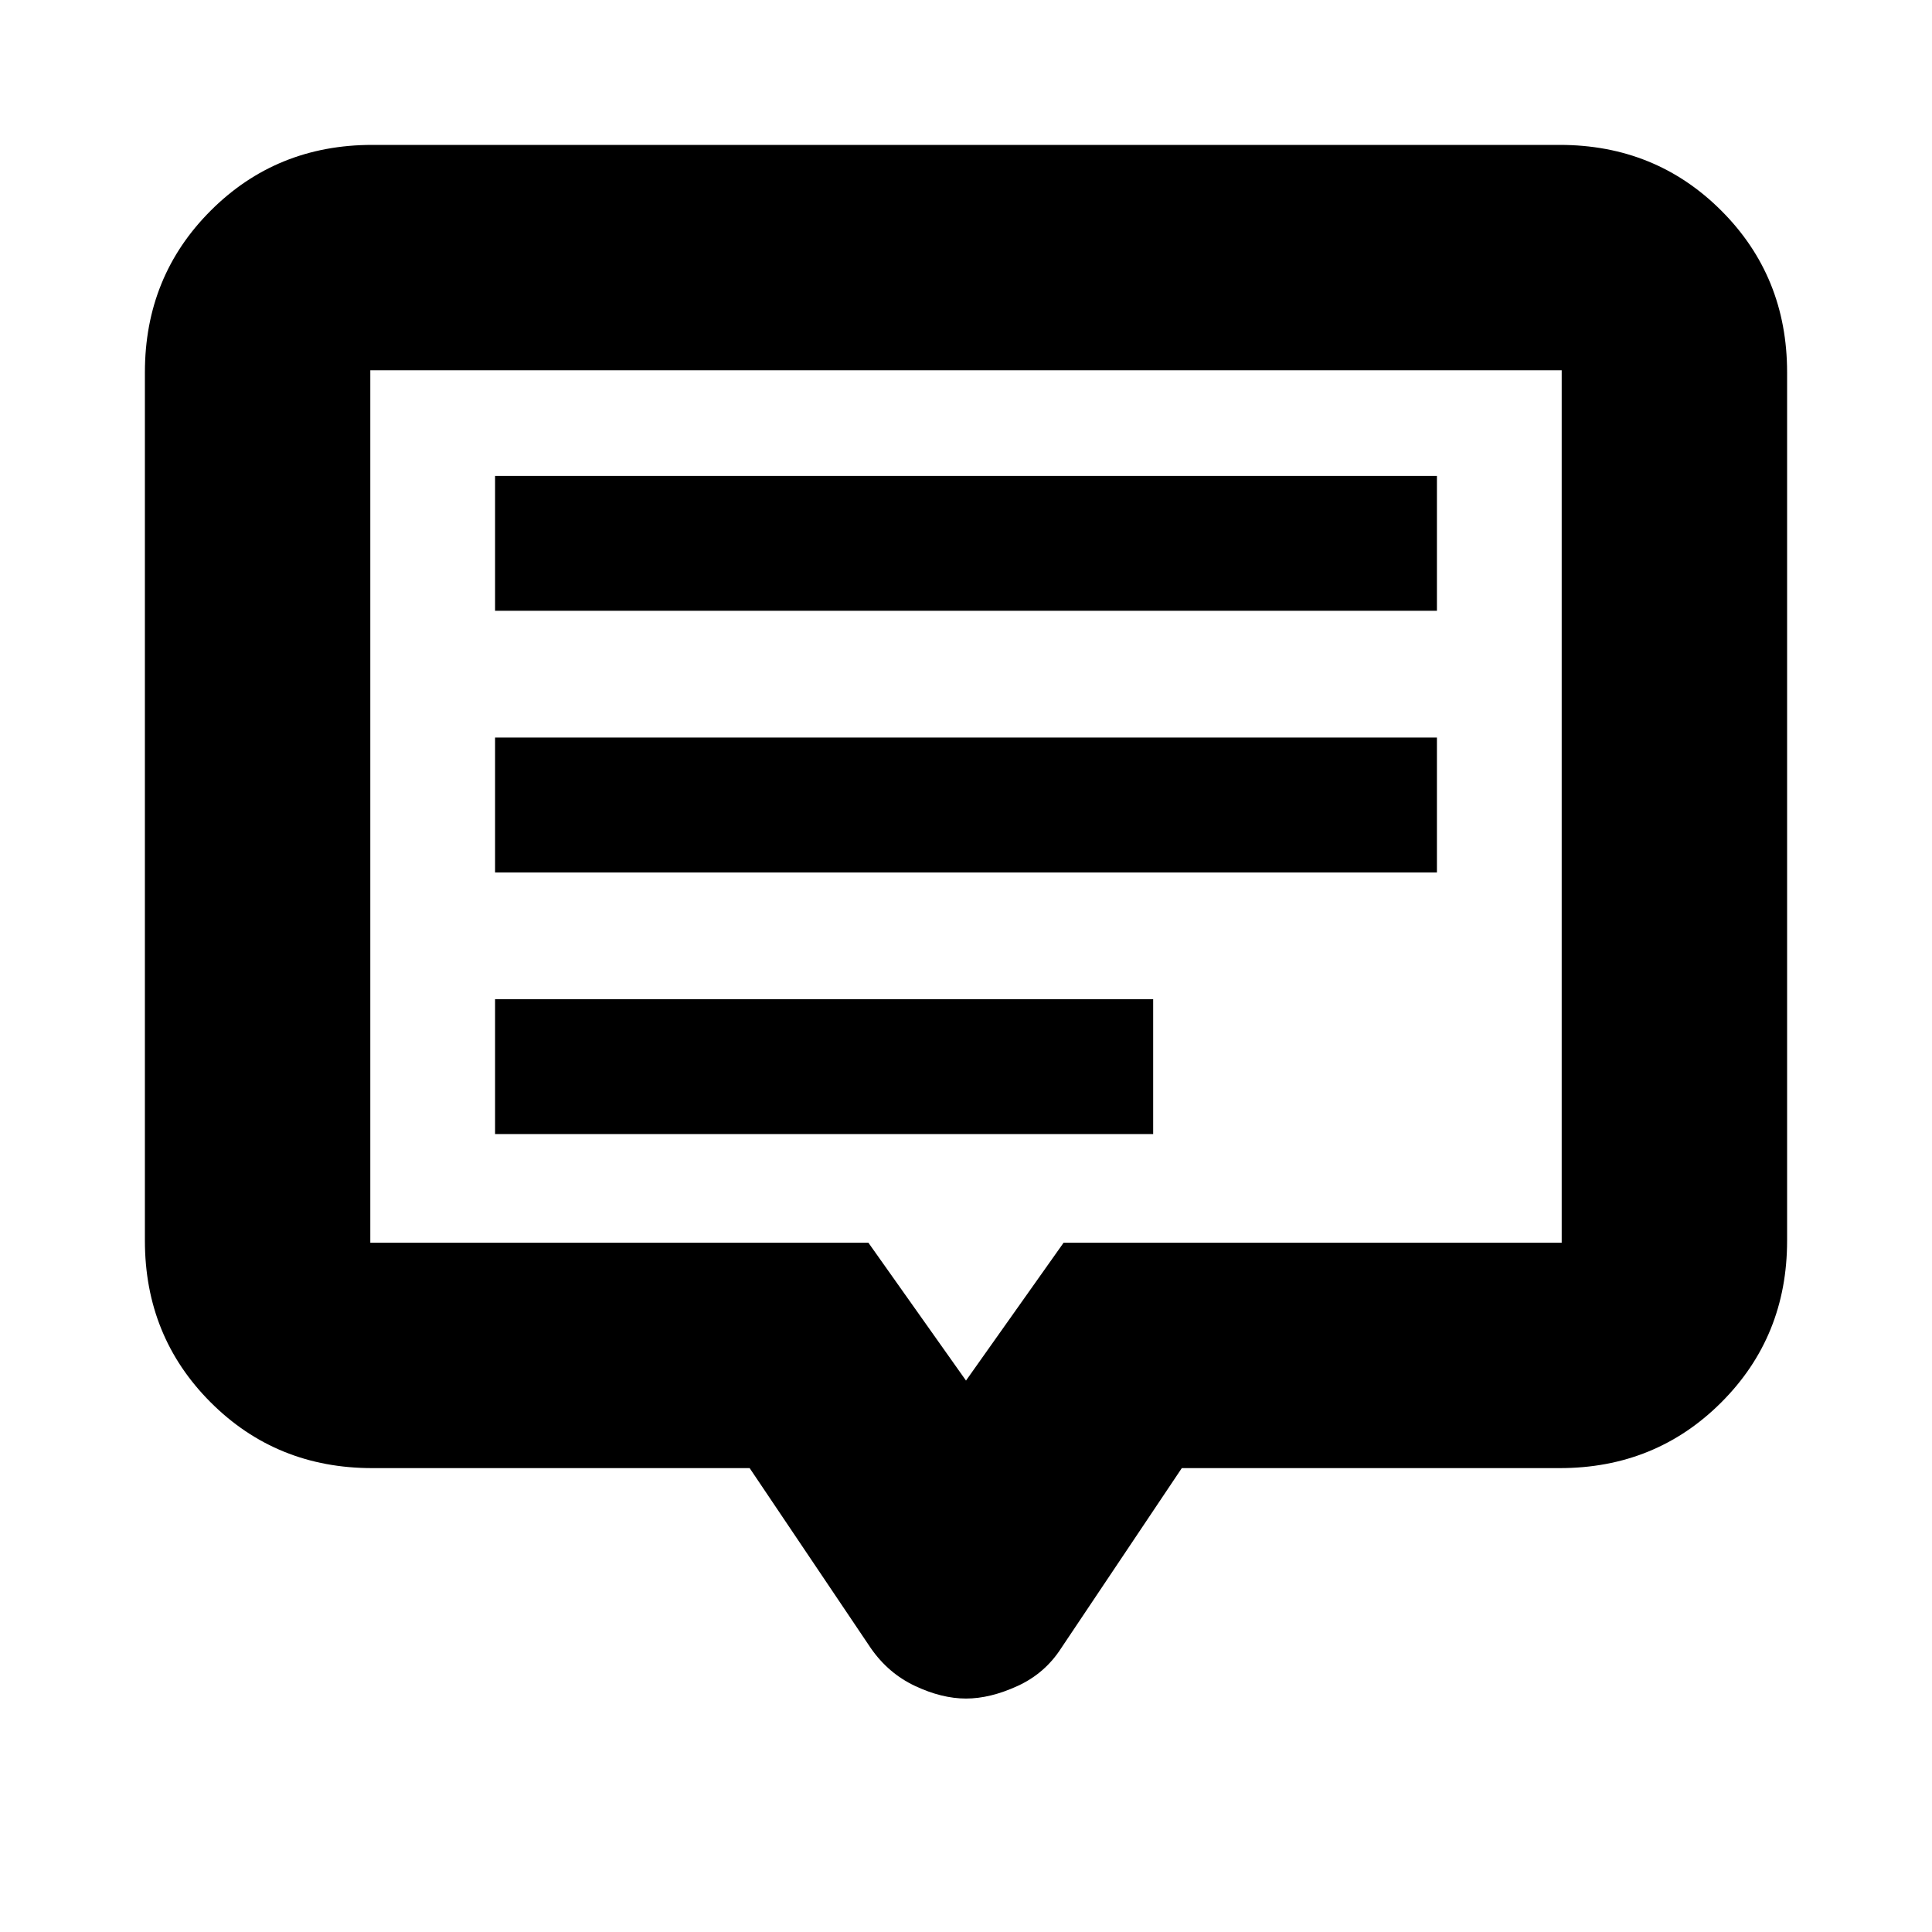 <svg xmlns="http://www.w3.org/2000/svg" height="20" viewBox="0 -960 960 960" width="20"><path d="M246-396.5h327v-67H246v67Zm0-130h468v-67H246v67Zm0-130h468v-67H246v67Zm-61 426q-47.64 0-80.32-32.68Q72-295.86 72-343.5V-775q0-47.64 32.68-80.32Q137.36-888 185-888h590q47.64 0 80.32 32.68Q888-822.64 888-775v431.5q0 47.64-32.68 80.32Q822.64-230.5 775-230.5H587.23l-59.9 89.41q-8.07 12.59-21.7 18.84Q492-116 480-116q-12 0-25.3-6.25-13.31-6.25-22.03-18.84L372.5-230.5H185ZM480-274l48.5-68.5H776V-776H184v433.5h247.5L480-274Zm0-286Z"/></svg>
